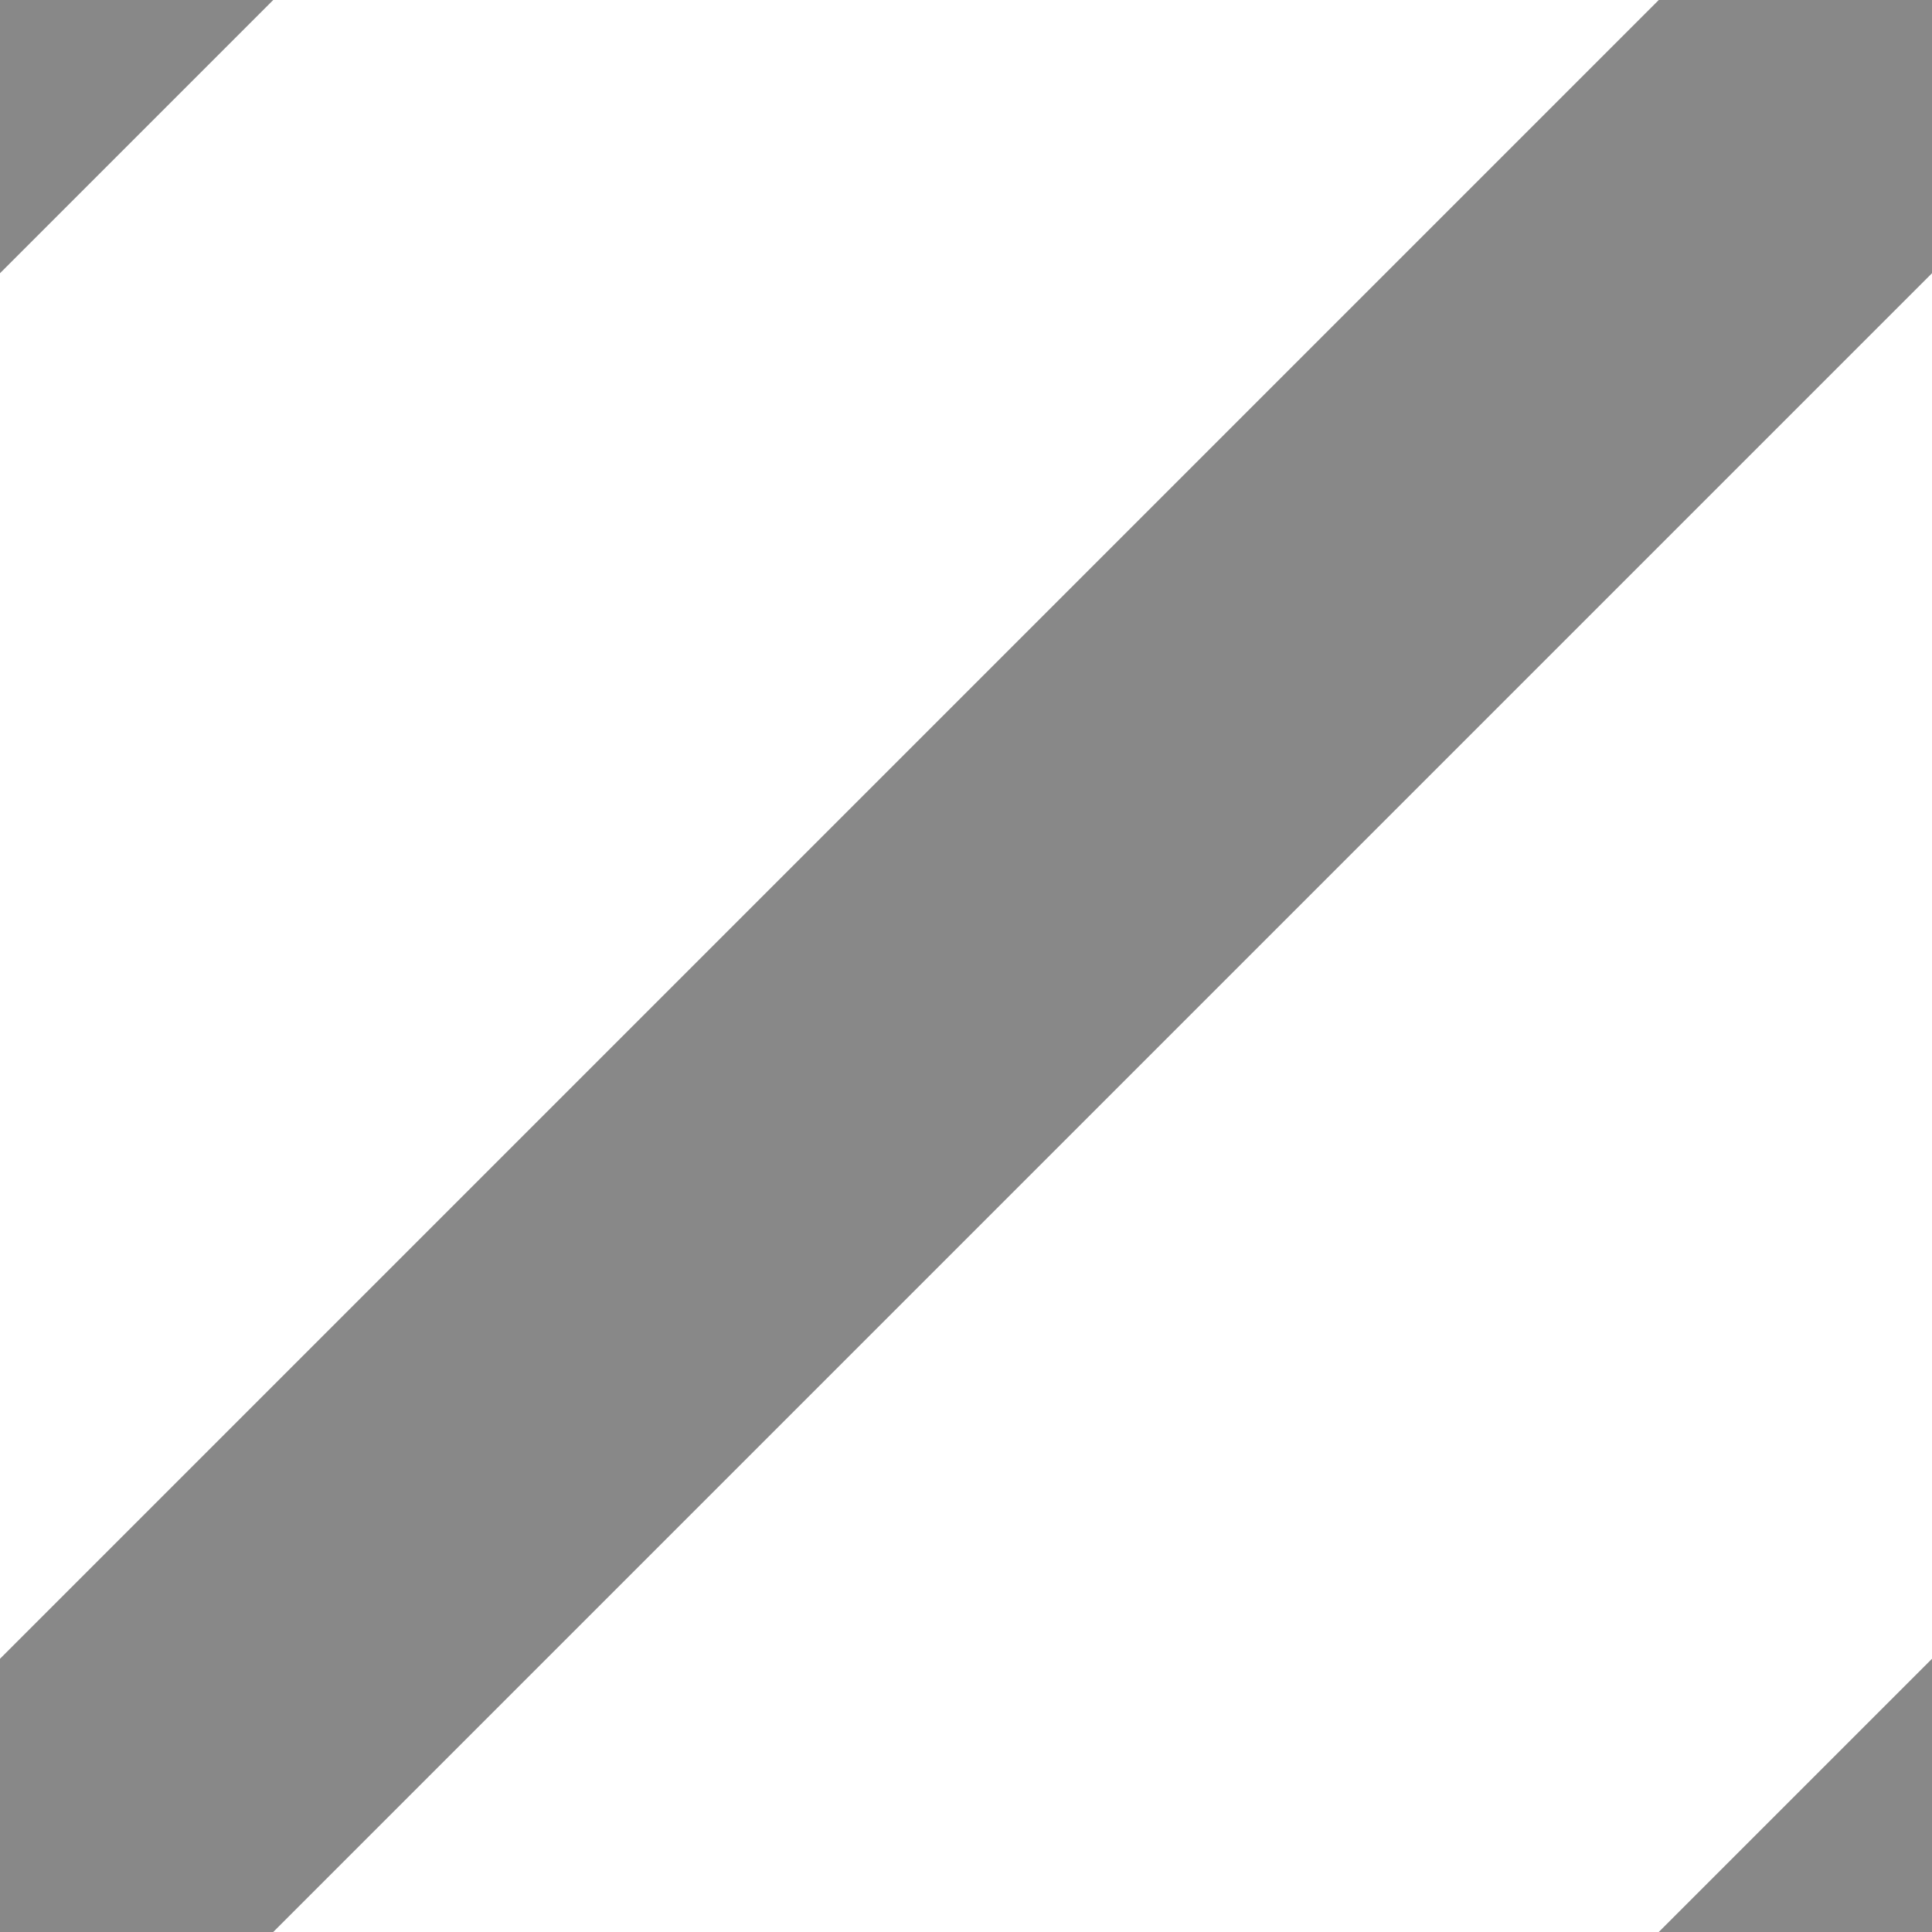 <svg xmlns="http://www.w3.org/2000/svg" width="5" height="5">
<rect width="5" height="5" fill="#ffffff20"></rect>
<path d="M0 5L5 0ZM6 4L4 6ZM-1 1L1 -1Z" stroke="#88888810" stroke-width="1"></path>
</svg>
